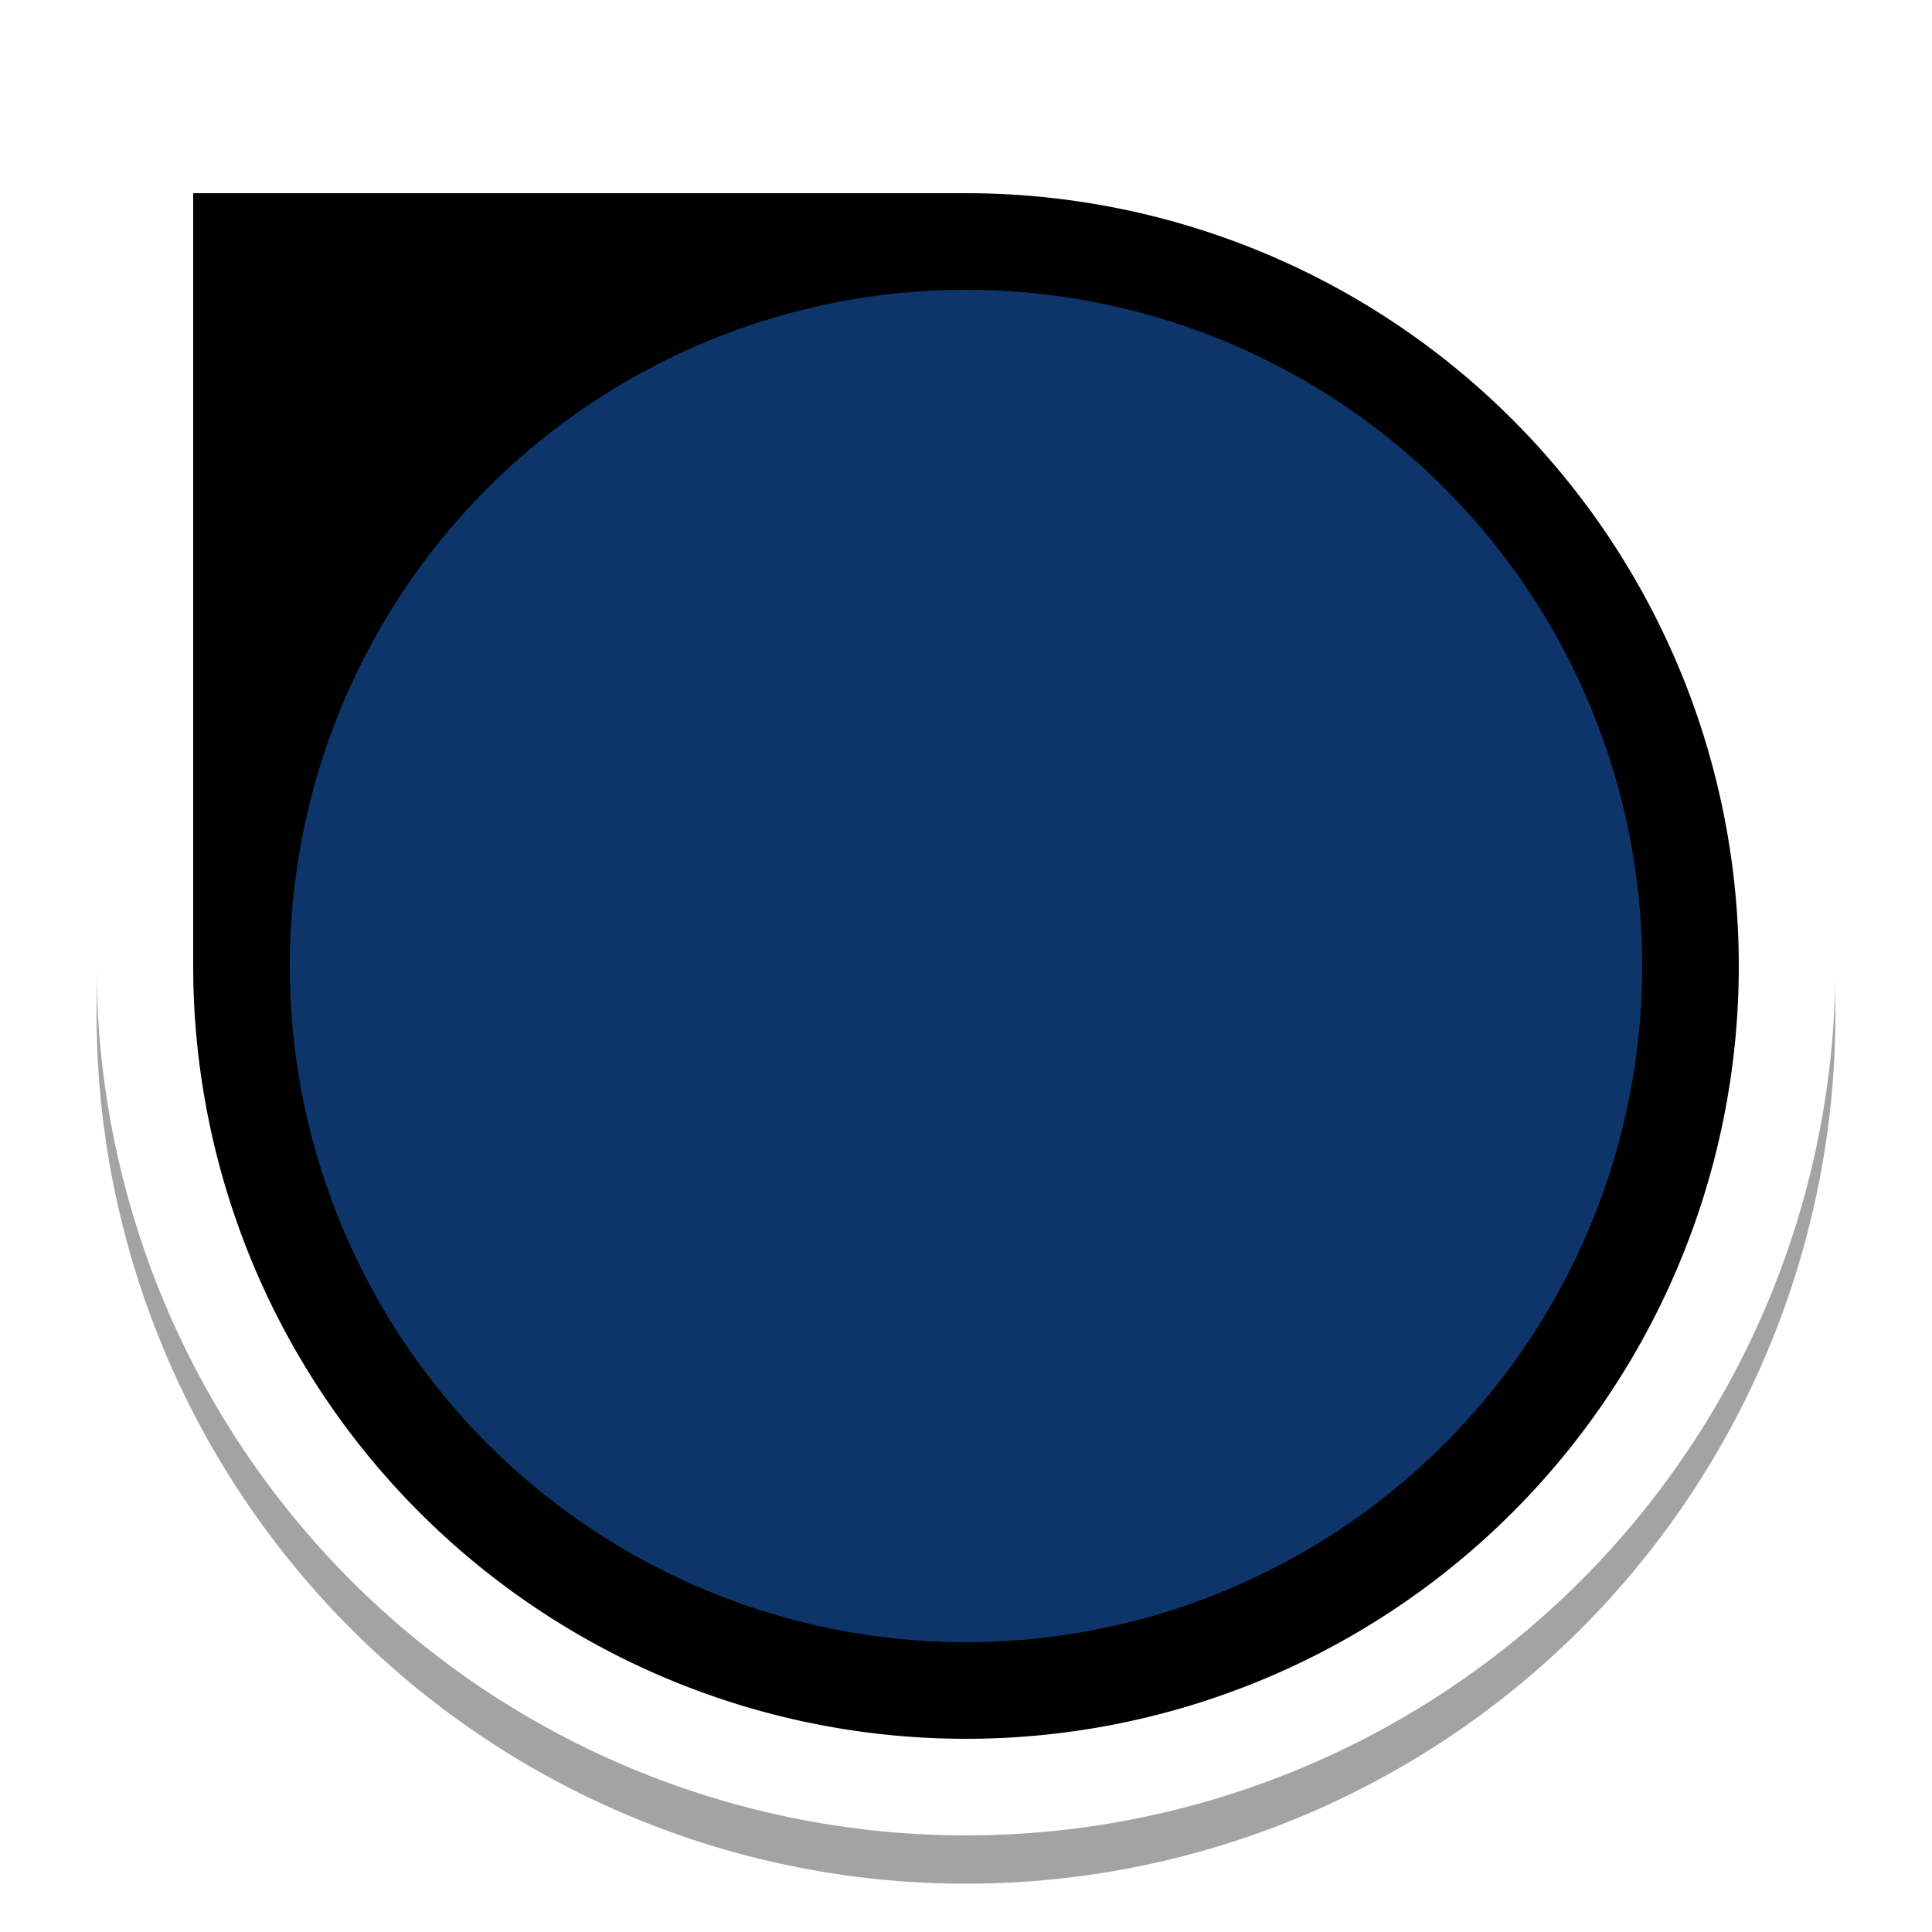 <svg width="20" height="20" xmlns="http://www.w3.org/2000/svg">
  <defs>
    <filter id="a" color-interpolation-filters="sRGB">
      <feGaussianBlur stdDeviation=".6"/>
    </filter>
  </defs>
  <path d="M1 1v9a9 9 0 109-9H1z" filter="url(#a)" opacity=".6" transform="translate(0 .5)"/>
  <path d="M1.5 1.5V10A8.5 8.5 0 1010 1.5H1.5z" stroke="#fff"/>
  <circle cx="10" cy="10" r="7" fill="#0e3569"/>
</svg>
